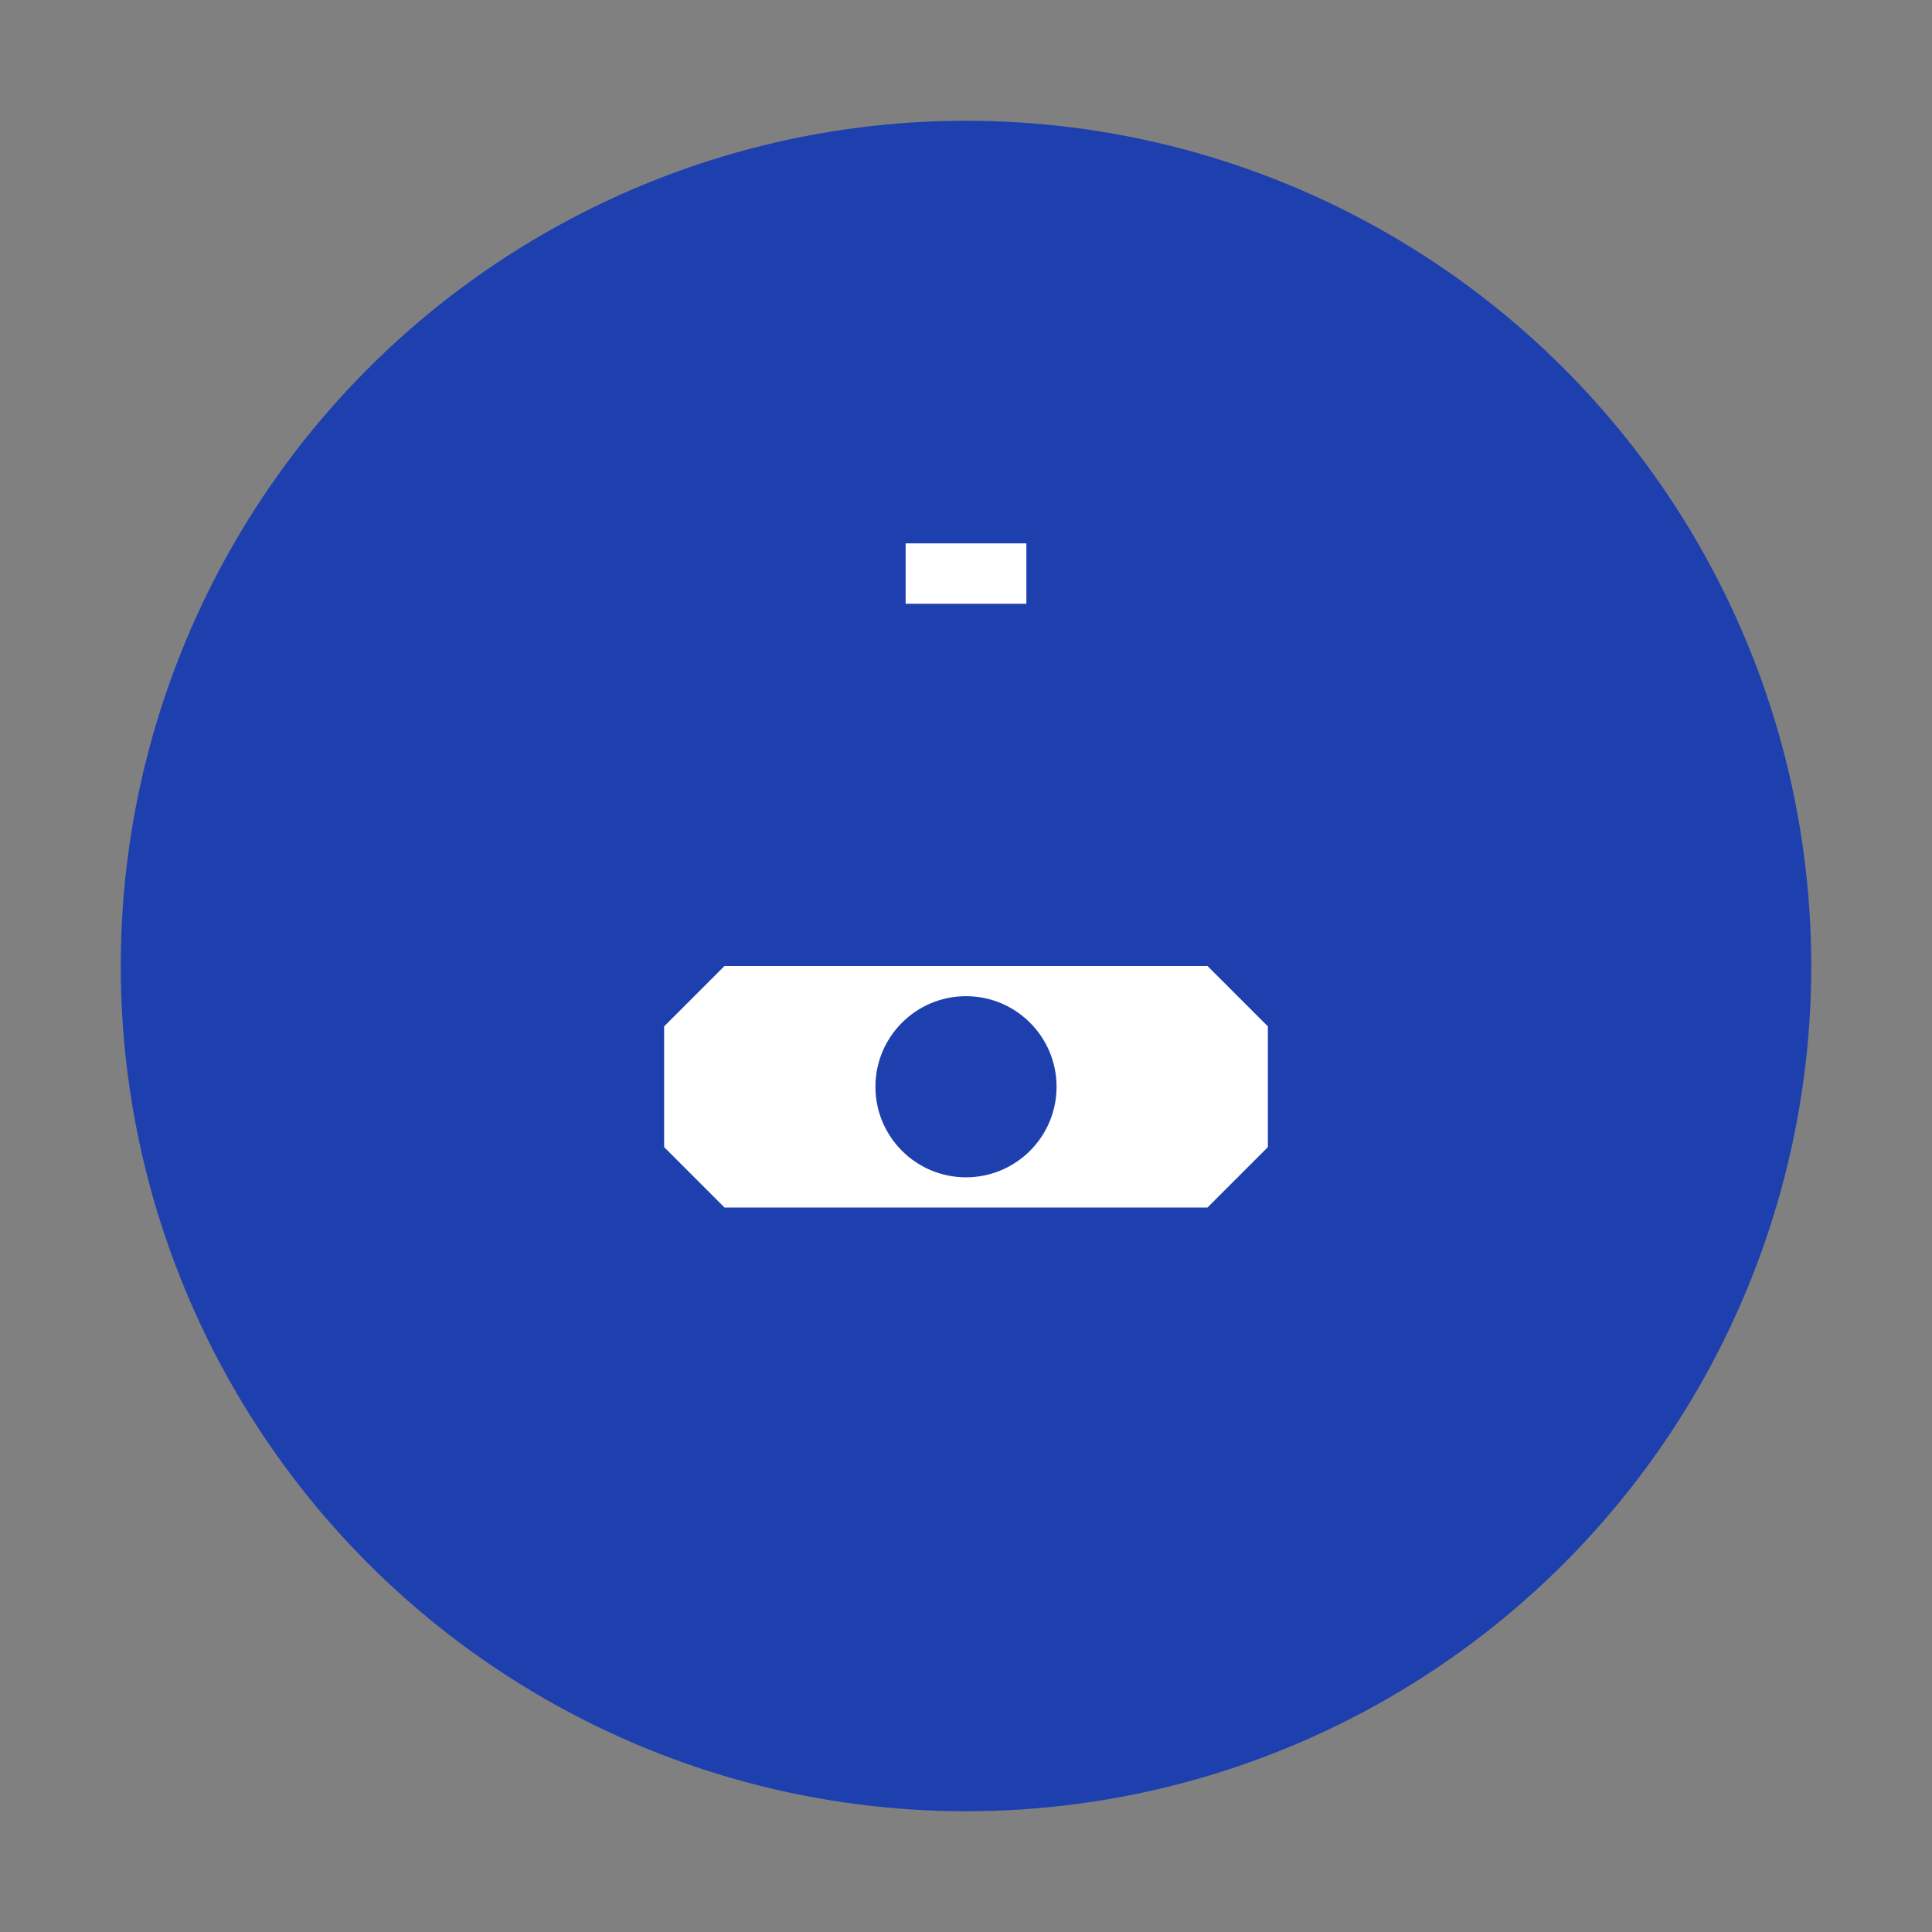 <svg xmlns="http://www.w3.org/2000/svg" viewBox="0 0 32 32" width="32" height="32">
  <rect x="0" y="0" width="32" height="32" fill="#808080" stroke="none"/>
  <circle cx="16" cy="16" r="14" fill="#1e40af"/>
  <g fill="white" transform="translate(8, 8)">
    <path d="M4 8 L12 8 L13 9 L13 11 L12 12 L4 12 L3 11 L3 9 Z"/>
    <circle cx="8" cy="10" r="1.5" fill="#1e40af"/>
    <path d="M8 6 L8 2 L7 2 L7 1 L9 1 L9 2 L8 2"/>
  </g>
</svg>
